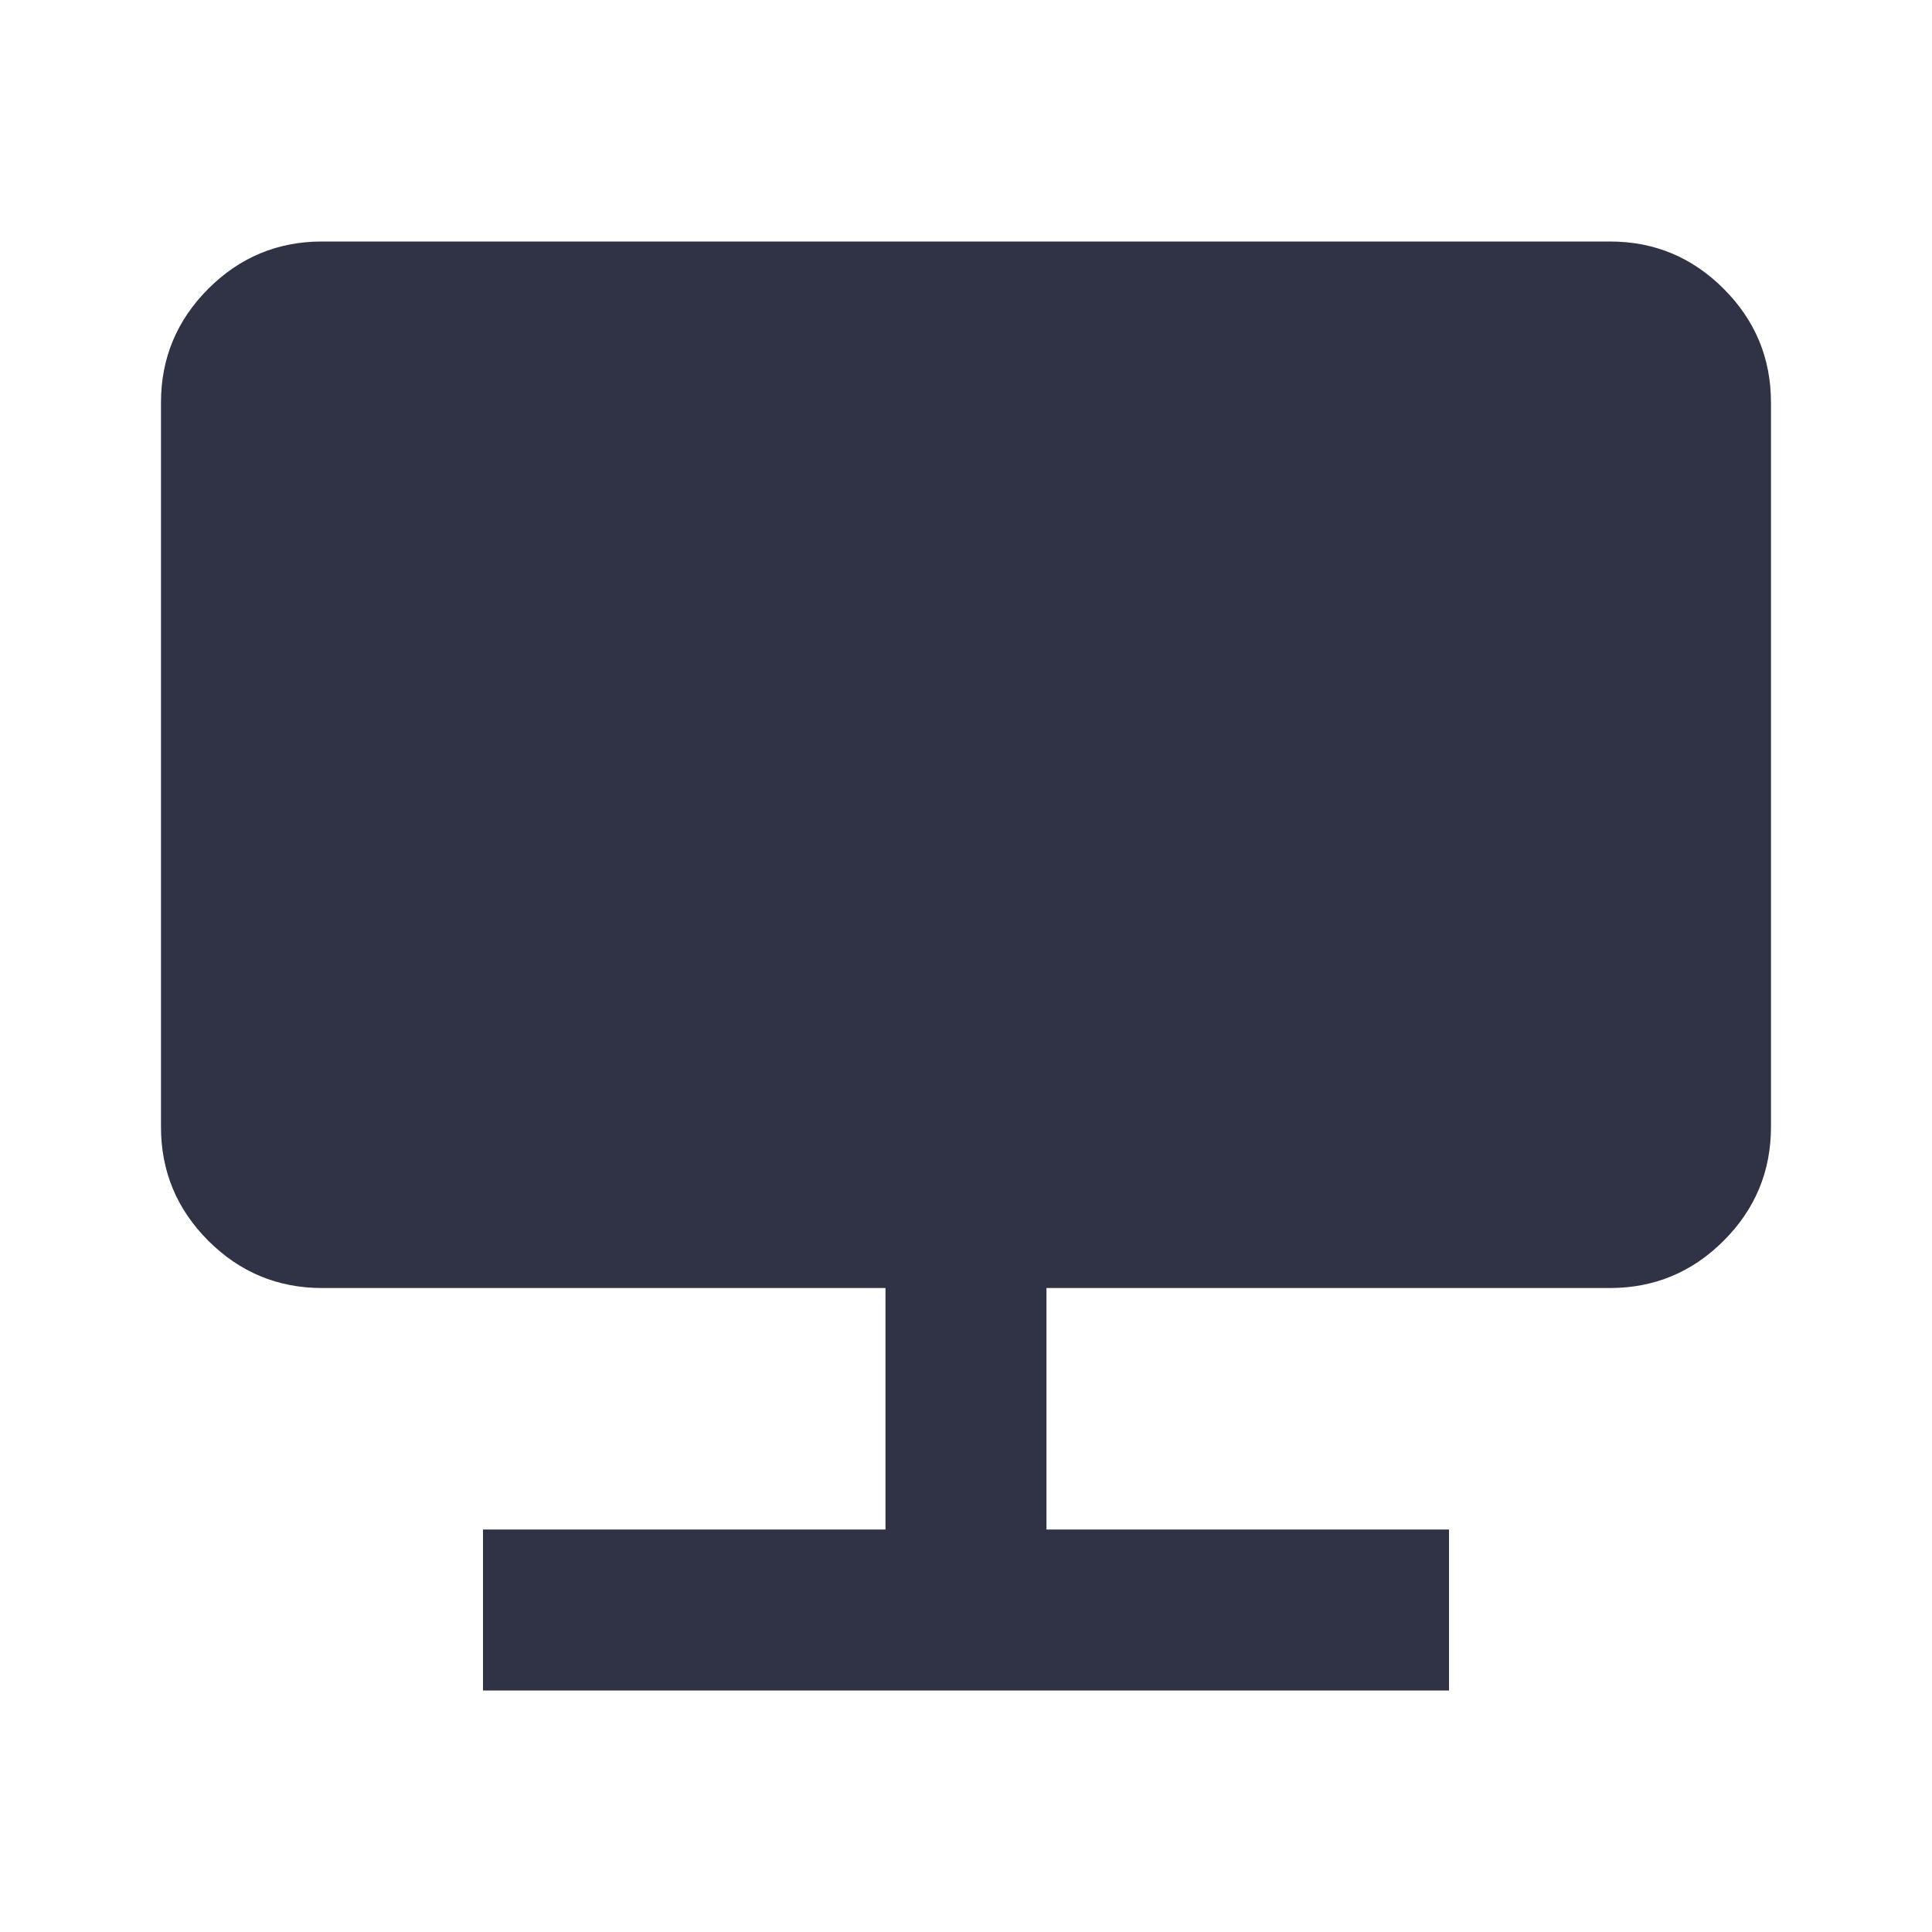 <svg width="40" height="40" viewBox="0 0 40 40" fill="none" xmlns="http://www.w3.org/2000/svg">
<path d="M10 35V31.667H18.333V26.667H6.666C5.75 26.667 4.965 26.34 4.312 25.688C3.66 25.035 3.333 24.25 3.333 23.333V8.333C3.333 7.417 3.66 6.632 4.312 5.979C4.965 5.326 5.75 5 6.666 5H33.333C34.25 5 35.035 5.326 35.687 5.979C36.34 6.632 36.666 7.417 36.666 8.333V23.333C36.666 24.25 36.34 25.035 35.687 25.688C35.035 26.34 34.25 26.667 33.333 26.667H21.666V31.667H30V35H10Z" fill="#303345"/>
</svg>
